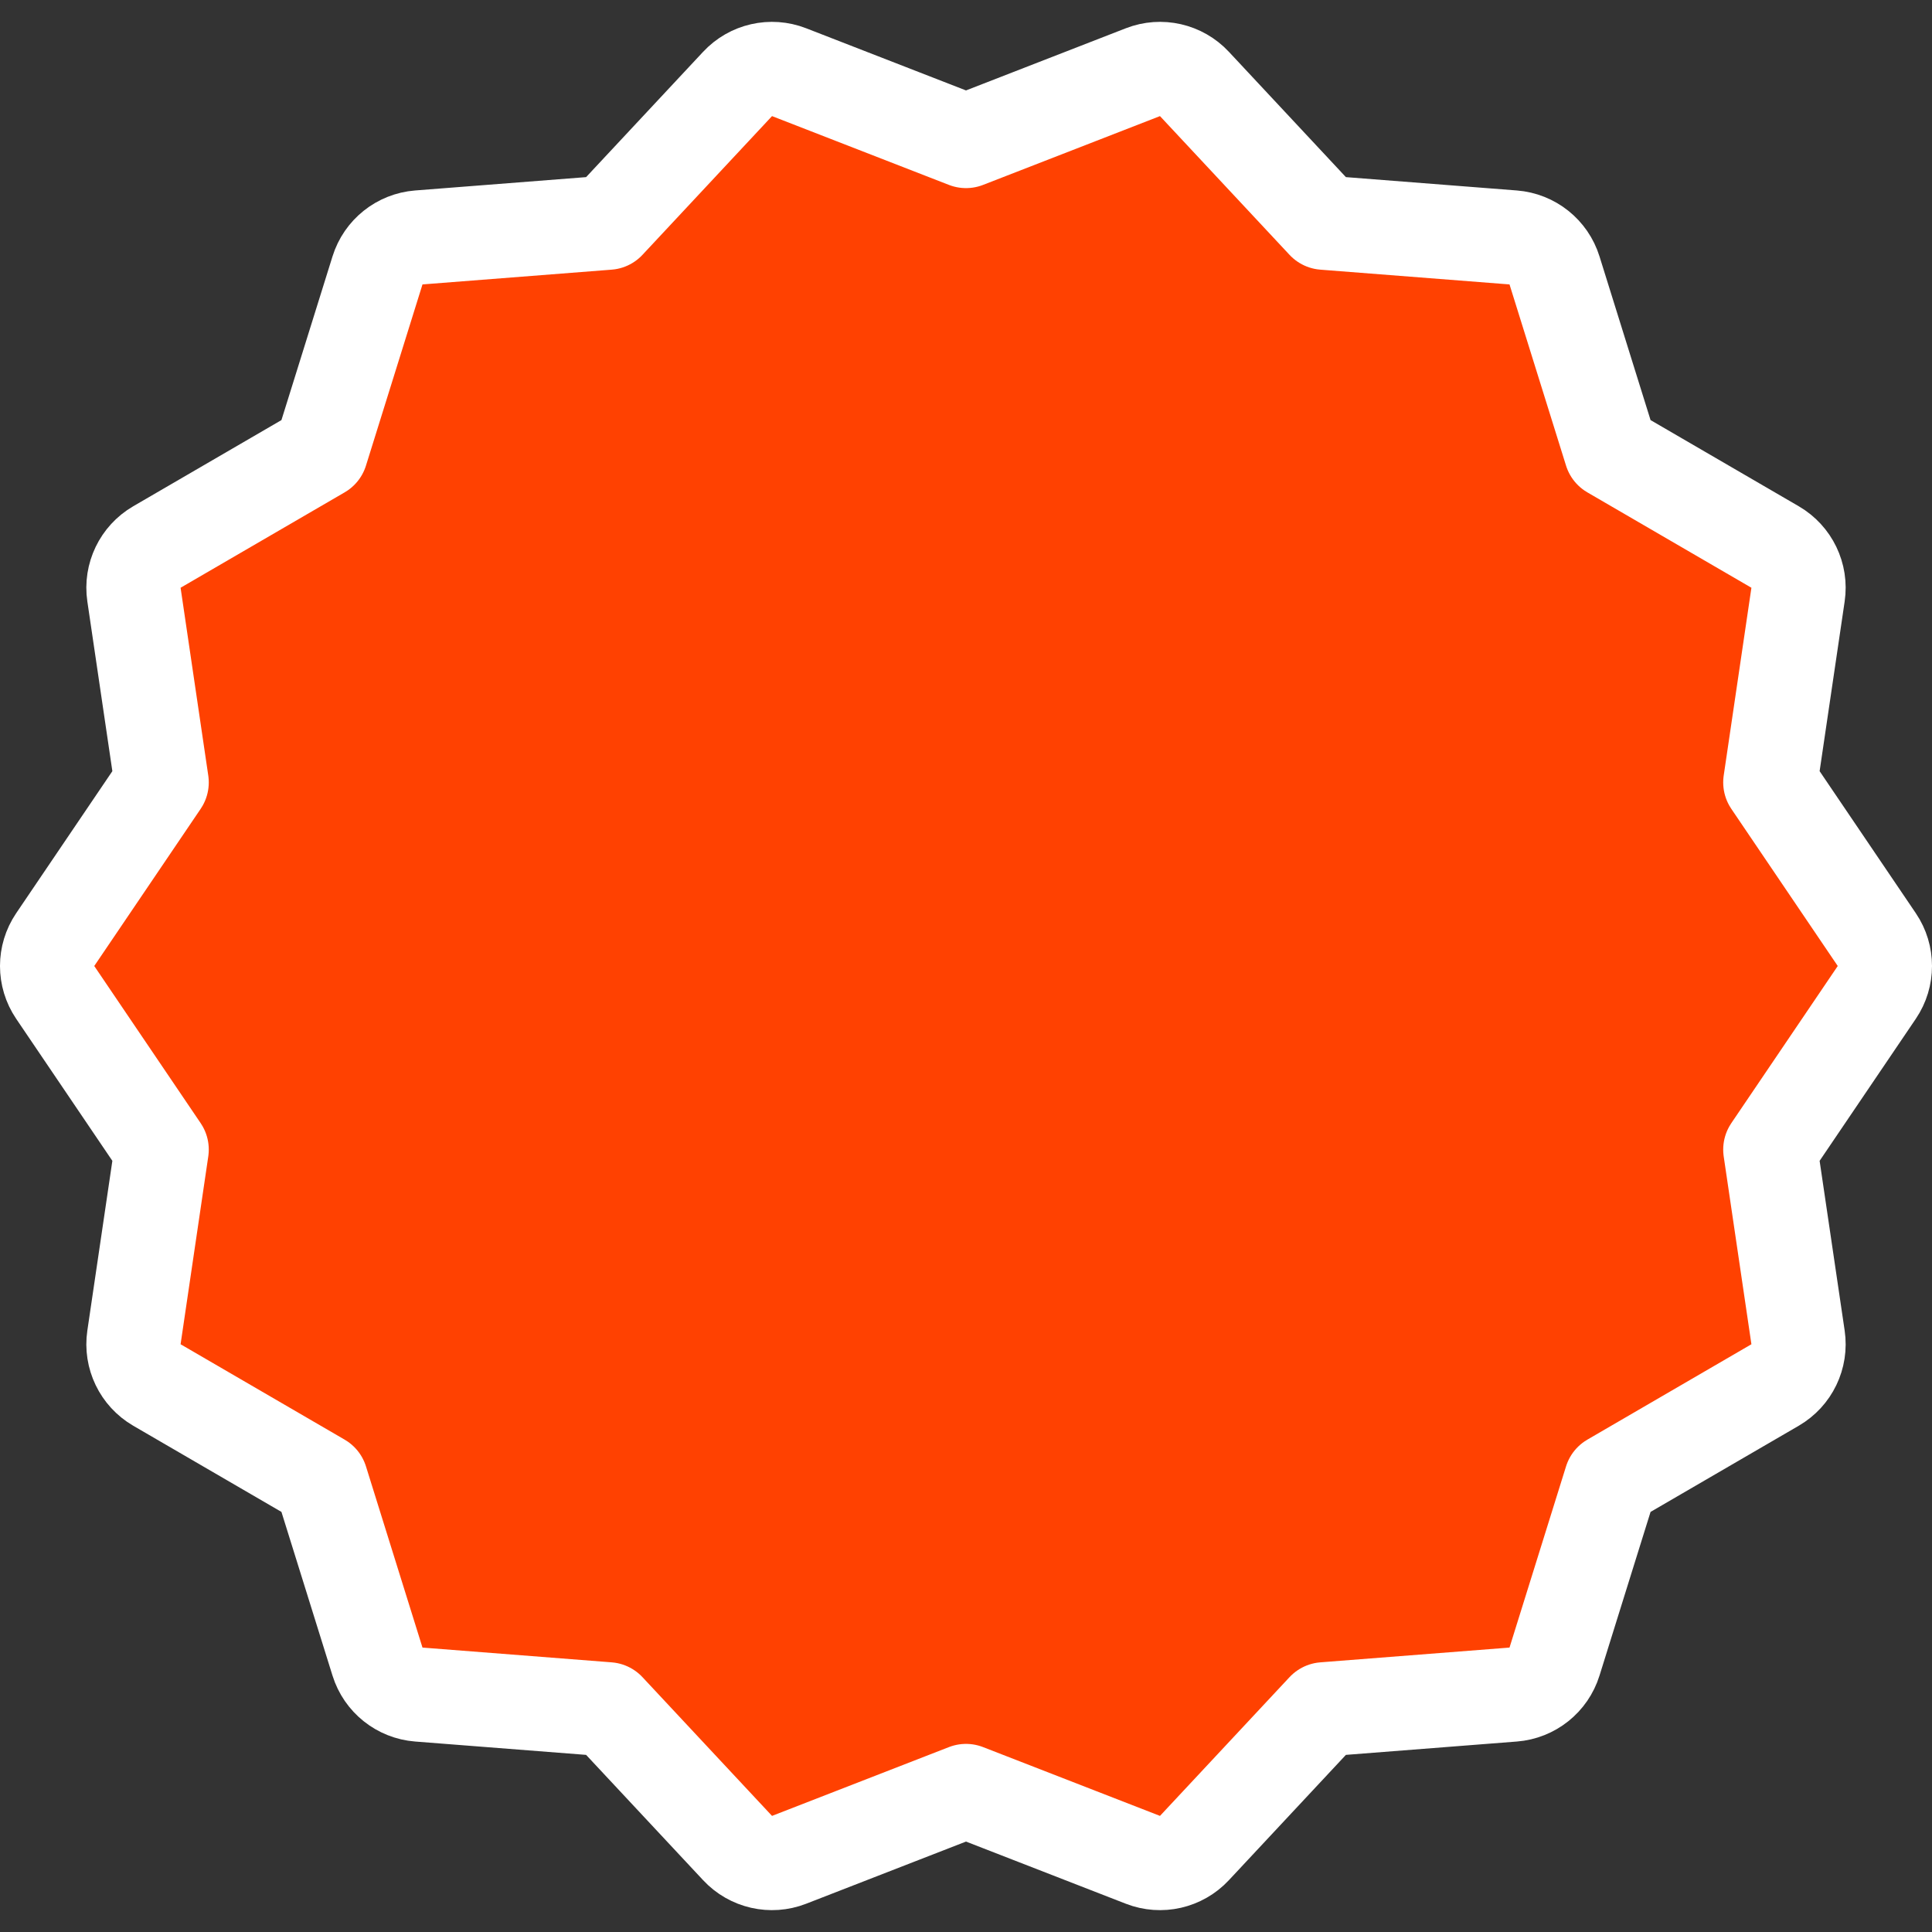 <svg width="82" height="82" viewBox="0 0 82 82" fill="none" xmlns="http://www.w3.org/2000/svg">
<rect x="0" y="0" width="82" height="82" fill="#333333" stroke="none"/>
<path d="M31.305 78.437C31.863 79.035 32.729 79.233 33.492 78.936L41 76.016L48.508 78.936C49.271 79.233 50.137 79.035 50.695 78.437L56.193 72.549L64.225 71.922C65.04 71.858 65.735 71.304 65.978 70.523L68.377 62.832L75.341 58.783C76.048 58.371 76.434 57.571 76.314 56.762L75.138 48.792L79.656 42.121C80.115 41.444 80.115 40.556 79.656 39.879L75.138 33.208L76.314 25.238C76.434 24.429 76.048 23.629 75.341 23.217L68.377 19.168L65.978 11.477C65.735 10.696 65.04 10.142 64.225 10.078L56.193 9.451L50.695 3.563C50.137 2.965 49.271 2.767 48.508 3.064L41 5.984L33.492 3.064C32.729 2.767 31.863 2.965 31.305 3.563L25.807 9.451L17.775 10.078C16.96 10.142 16.265 10.696 16.022 11.477L13.623 19.168L6.659 23.217C5.952 23.629 5.566 24.429 5.686 25.238L6.861 33.208L2.344 39.879C1.885 40.556 1.885 41.444 2.344 42.121L6.861 48.792L5.686 56.762C5.566 57.571 5.952 58.371 6.659 58.783L13.623 62.832L16.022 70.523C16.265 71.304 16.96 71.858 17.775 71.922L25.807 72.549L31.305 78.437Z" fill="#FF4101" stroke="white" stroke-width="4" stroke-linecap="round" stroke-linejoin="round"/>
</svg>

